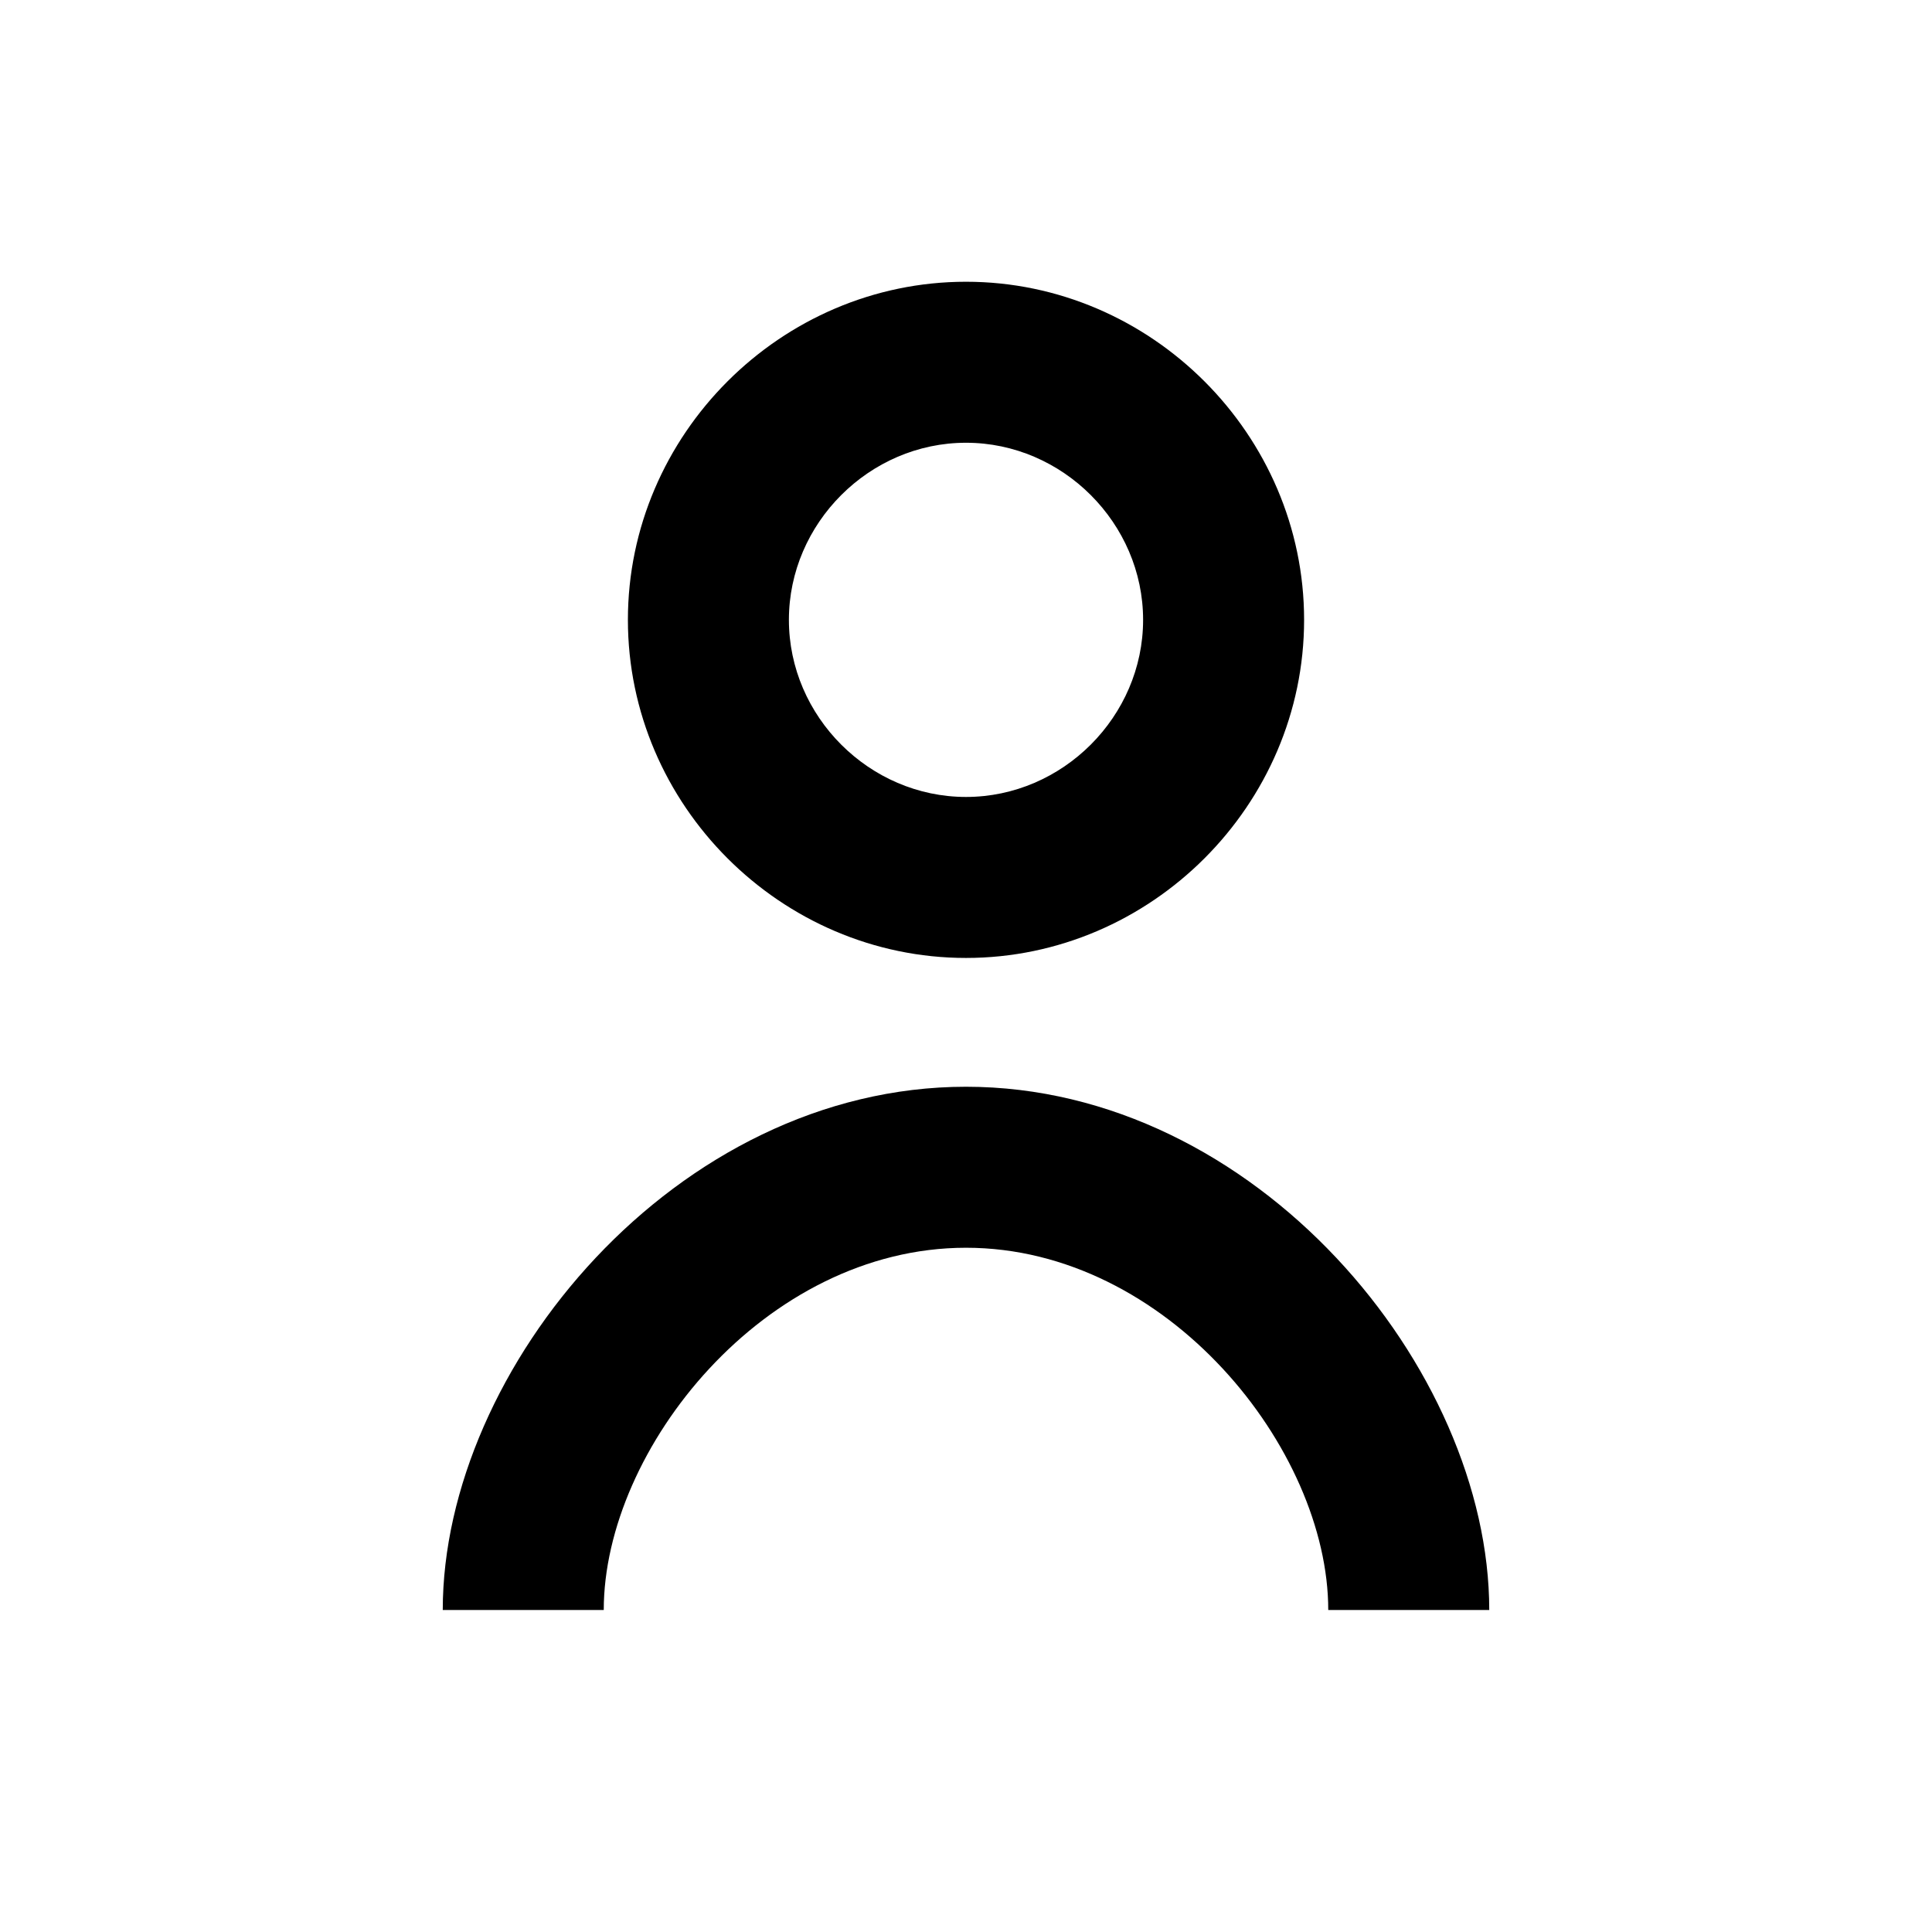 <?xml version="1.0" encoding="utf-8"?>
<!-- Generator: Adobe Illustrator 19.0.0, SVG Export Plug-In . SVG Version: 6.00 Build 0)  -->
<svg version="1.1" id="Layer_1" xmlns="http://www.w3.org/2000/svg" xmlns:xlink="http://www.w3.org/1999/xlink" x="0px" y="0px"
	 viewBox="0 0 24 24" style="enable-background:new 0 0 24 24;" xml:space="preserve">
<path id="XMLID_121_" d="M12,11.9c-2.3,0-4.2-1.9-4.2-4.2S9.7,3.5,12,3.5c2.3,0,4.2,1.9,4.2,4.2S14.3,11.9,12,11.9z M12,5.5
	c-1.2,0-2.2,1-2.2,2.2c0,1.2,1,2.2,2.2,2.2s2.2-1,2.2-2.2C14.2,6.5,13.2,5.5,12,5.5z"/>
<path id="XMLID_70_" d="M18.5,20h-2c0-2-2-4.5-4.5-4.5c-2.5,0-4.5,2.5-4.5,4.5h-2c0-3,2.9-6.5,6.5-6.5C15.6,13.5,18.5,17,18.5,20z"
	/>
</svg>
